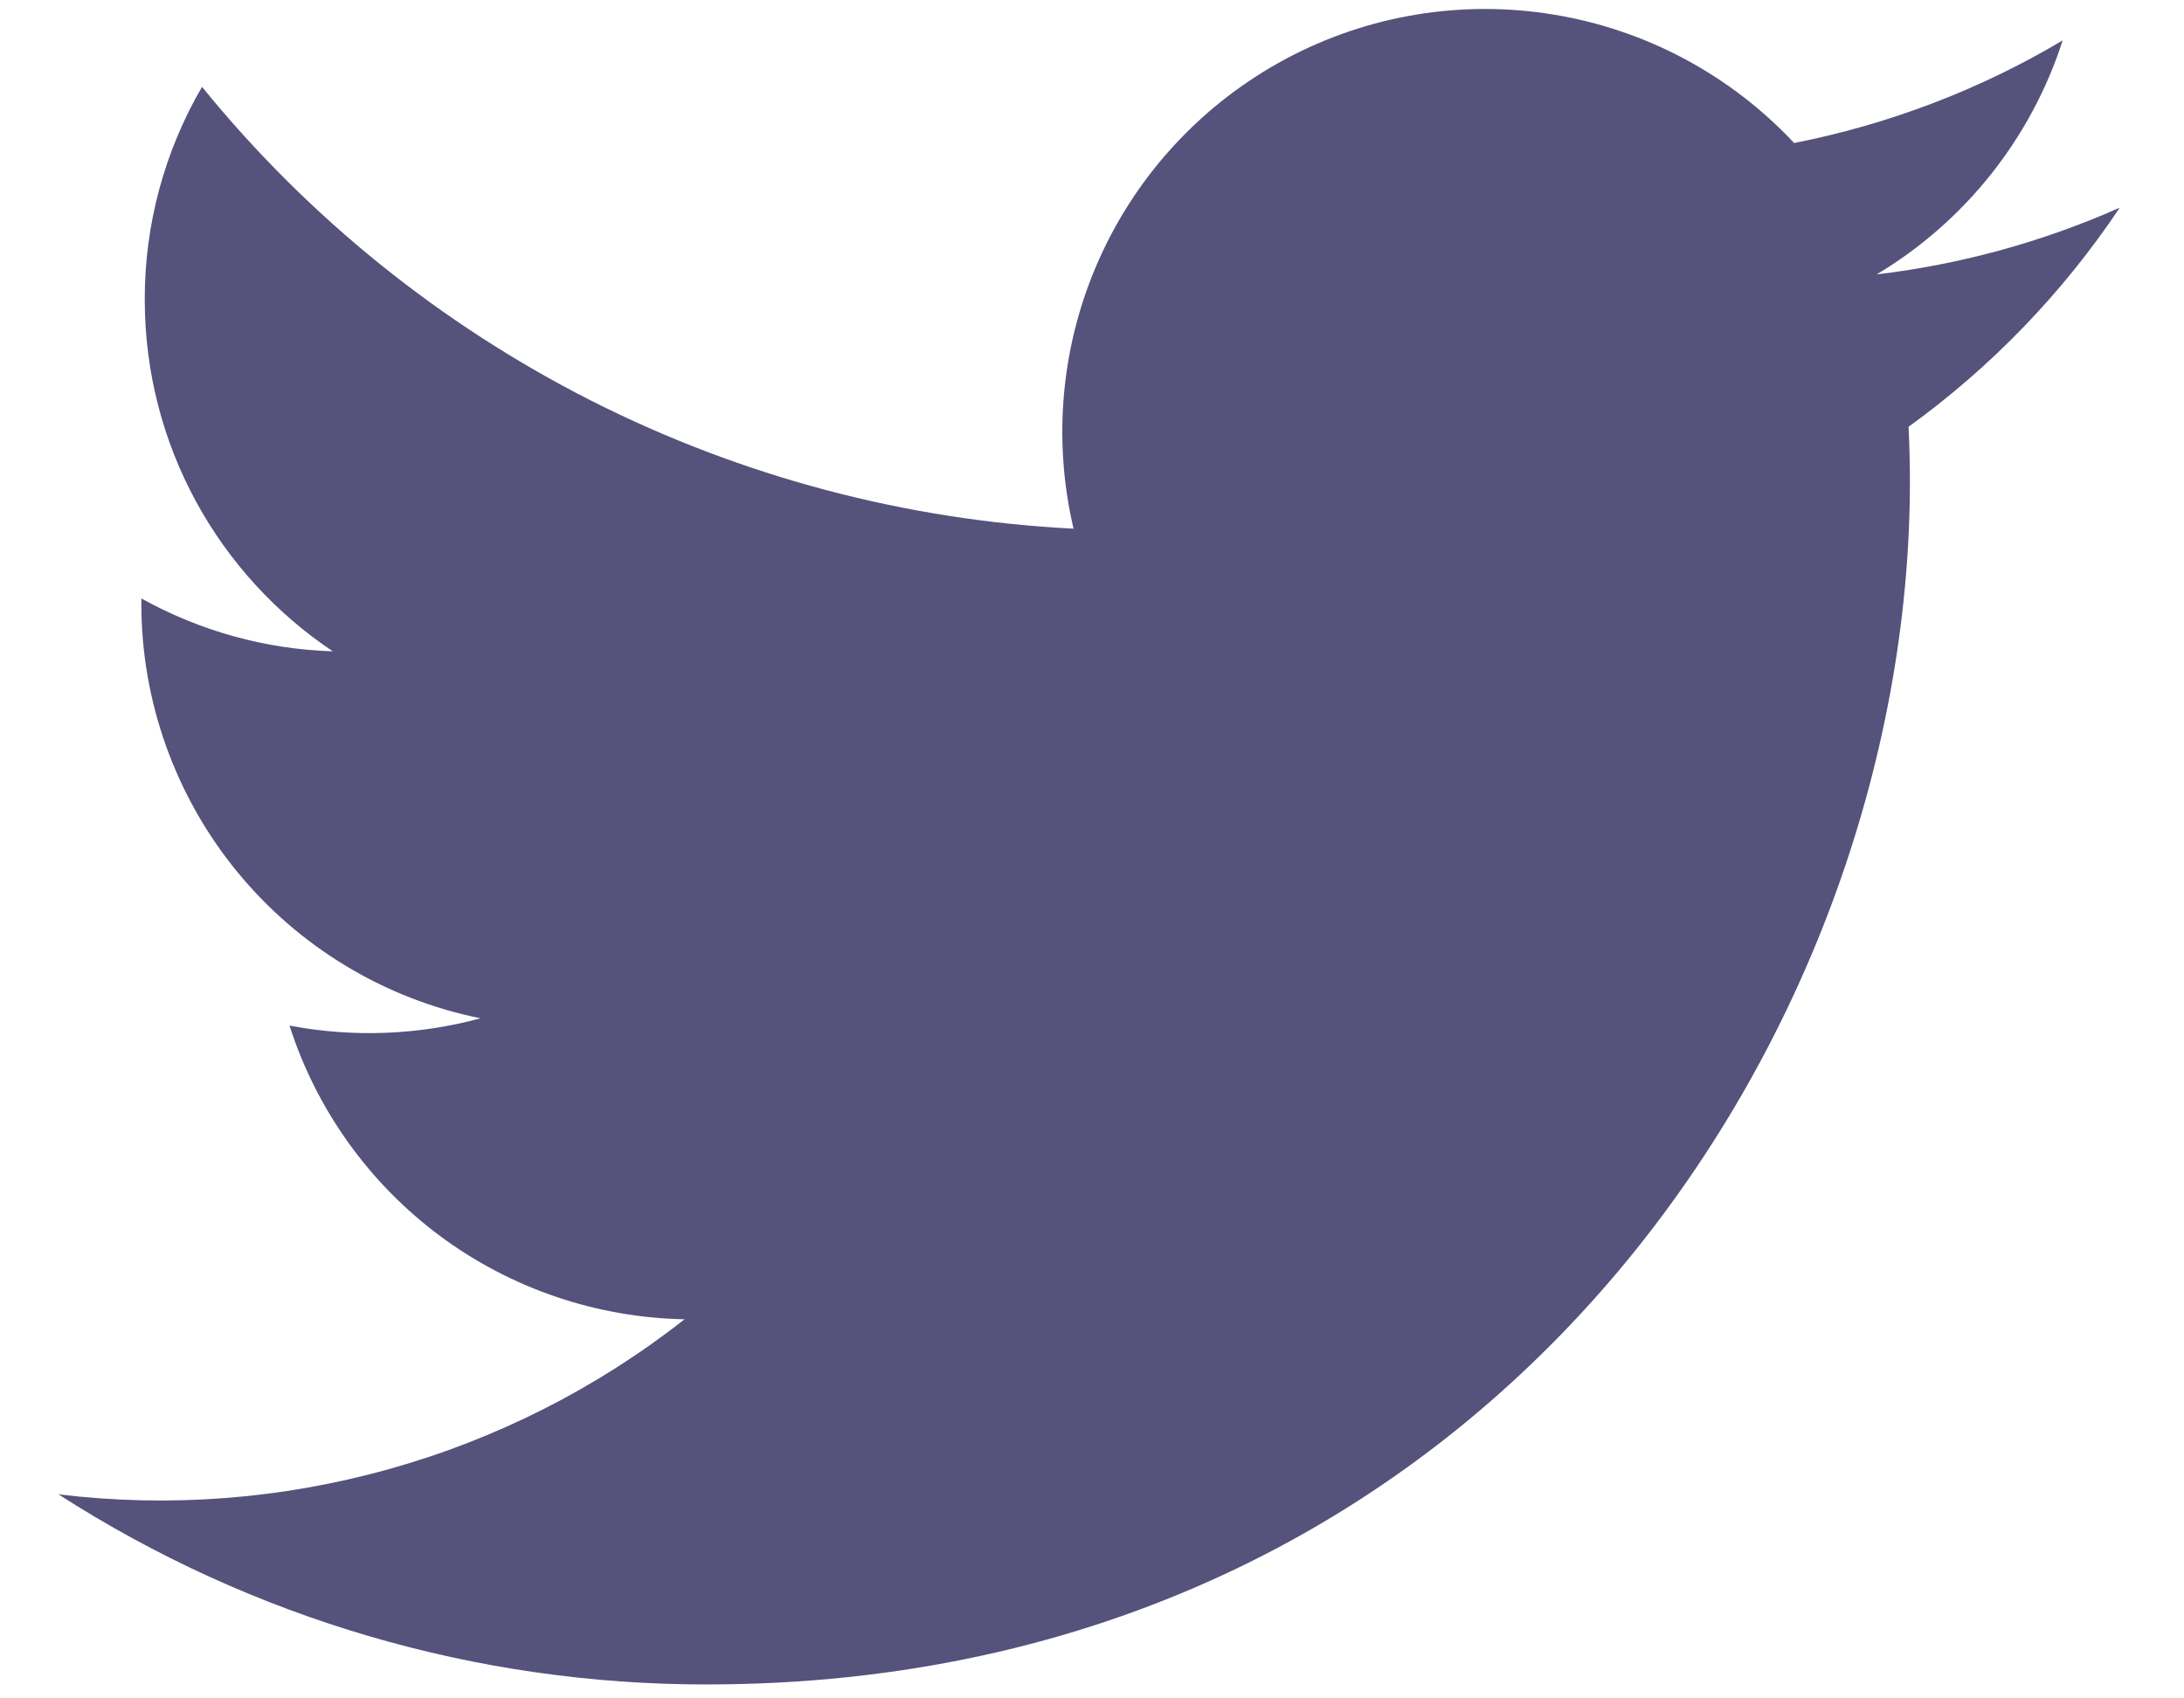 <svg width="18" height="14" viewBox="0 0 18 14" fill="none" xmlns="http://www.w3.org/2000/svg">
<path d="M17.468 1.713C16.832 1.995 16.157 2.18 15.467 2.262C16.195 1.826 16.74 1.141 17 0.333C16.317 0.74 15.567 1.025 14.787 1.179C14.262 0.618 13.567 0.246 12.809 0.121C12.051 -0.005 11.273 0.124 10.596 0.486C9.919 0.849 9.38 1.425 9.064 2.125C8.748 2.825 8.672 3.61 8.848 4.358C7.463 4.288 6.107 3.928 4.869 3.301C3.632 2.673 2.54 1.793 1.665 0.716C1.355 1.248 1.192 1.853 1.193 2.468C1.193 3.677 1.808 4.744 2.743 5.369C2.19 5.352 1.649 5.202 1.165 4.933V4.977C1.165 5.781 1.444 6.561 1.953 7.184C2.463 7.807 3.172 8.235 3.961 8.394C3.447 8.533 2.909 8.554 2.386 8.454C2.608 9.147 3.042 9.753 3.625 10.187C4.209 10.621 4.914 10.861 5.642 10.875C4.919 11.443 4.091 11.863 3.206 12.11C2.32 12.358 1.395 12.429 0.482 12.318C2.075 13.343 3.93 13.887 5.824 13.885C12.235 13.885 15.741 8.574 15.741 3.968C15.741 3.818 15.737 3.667 15.73 3.518C16.412 3.025 17.001 2.414 17.469 1.714L17.468 1.713Z" fill="#55527C"/>
</svg>
